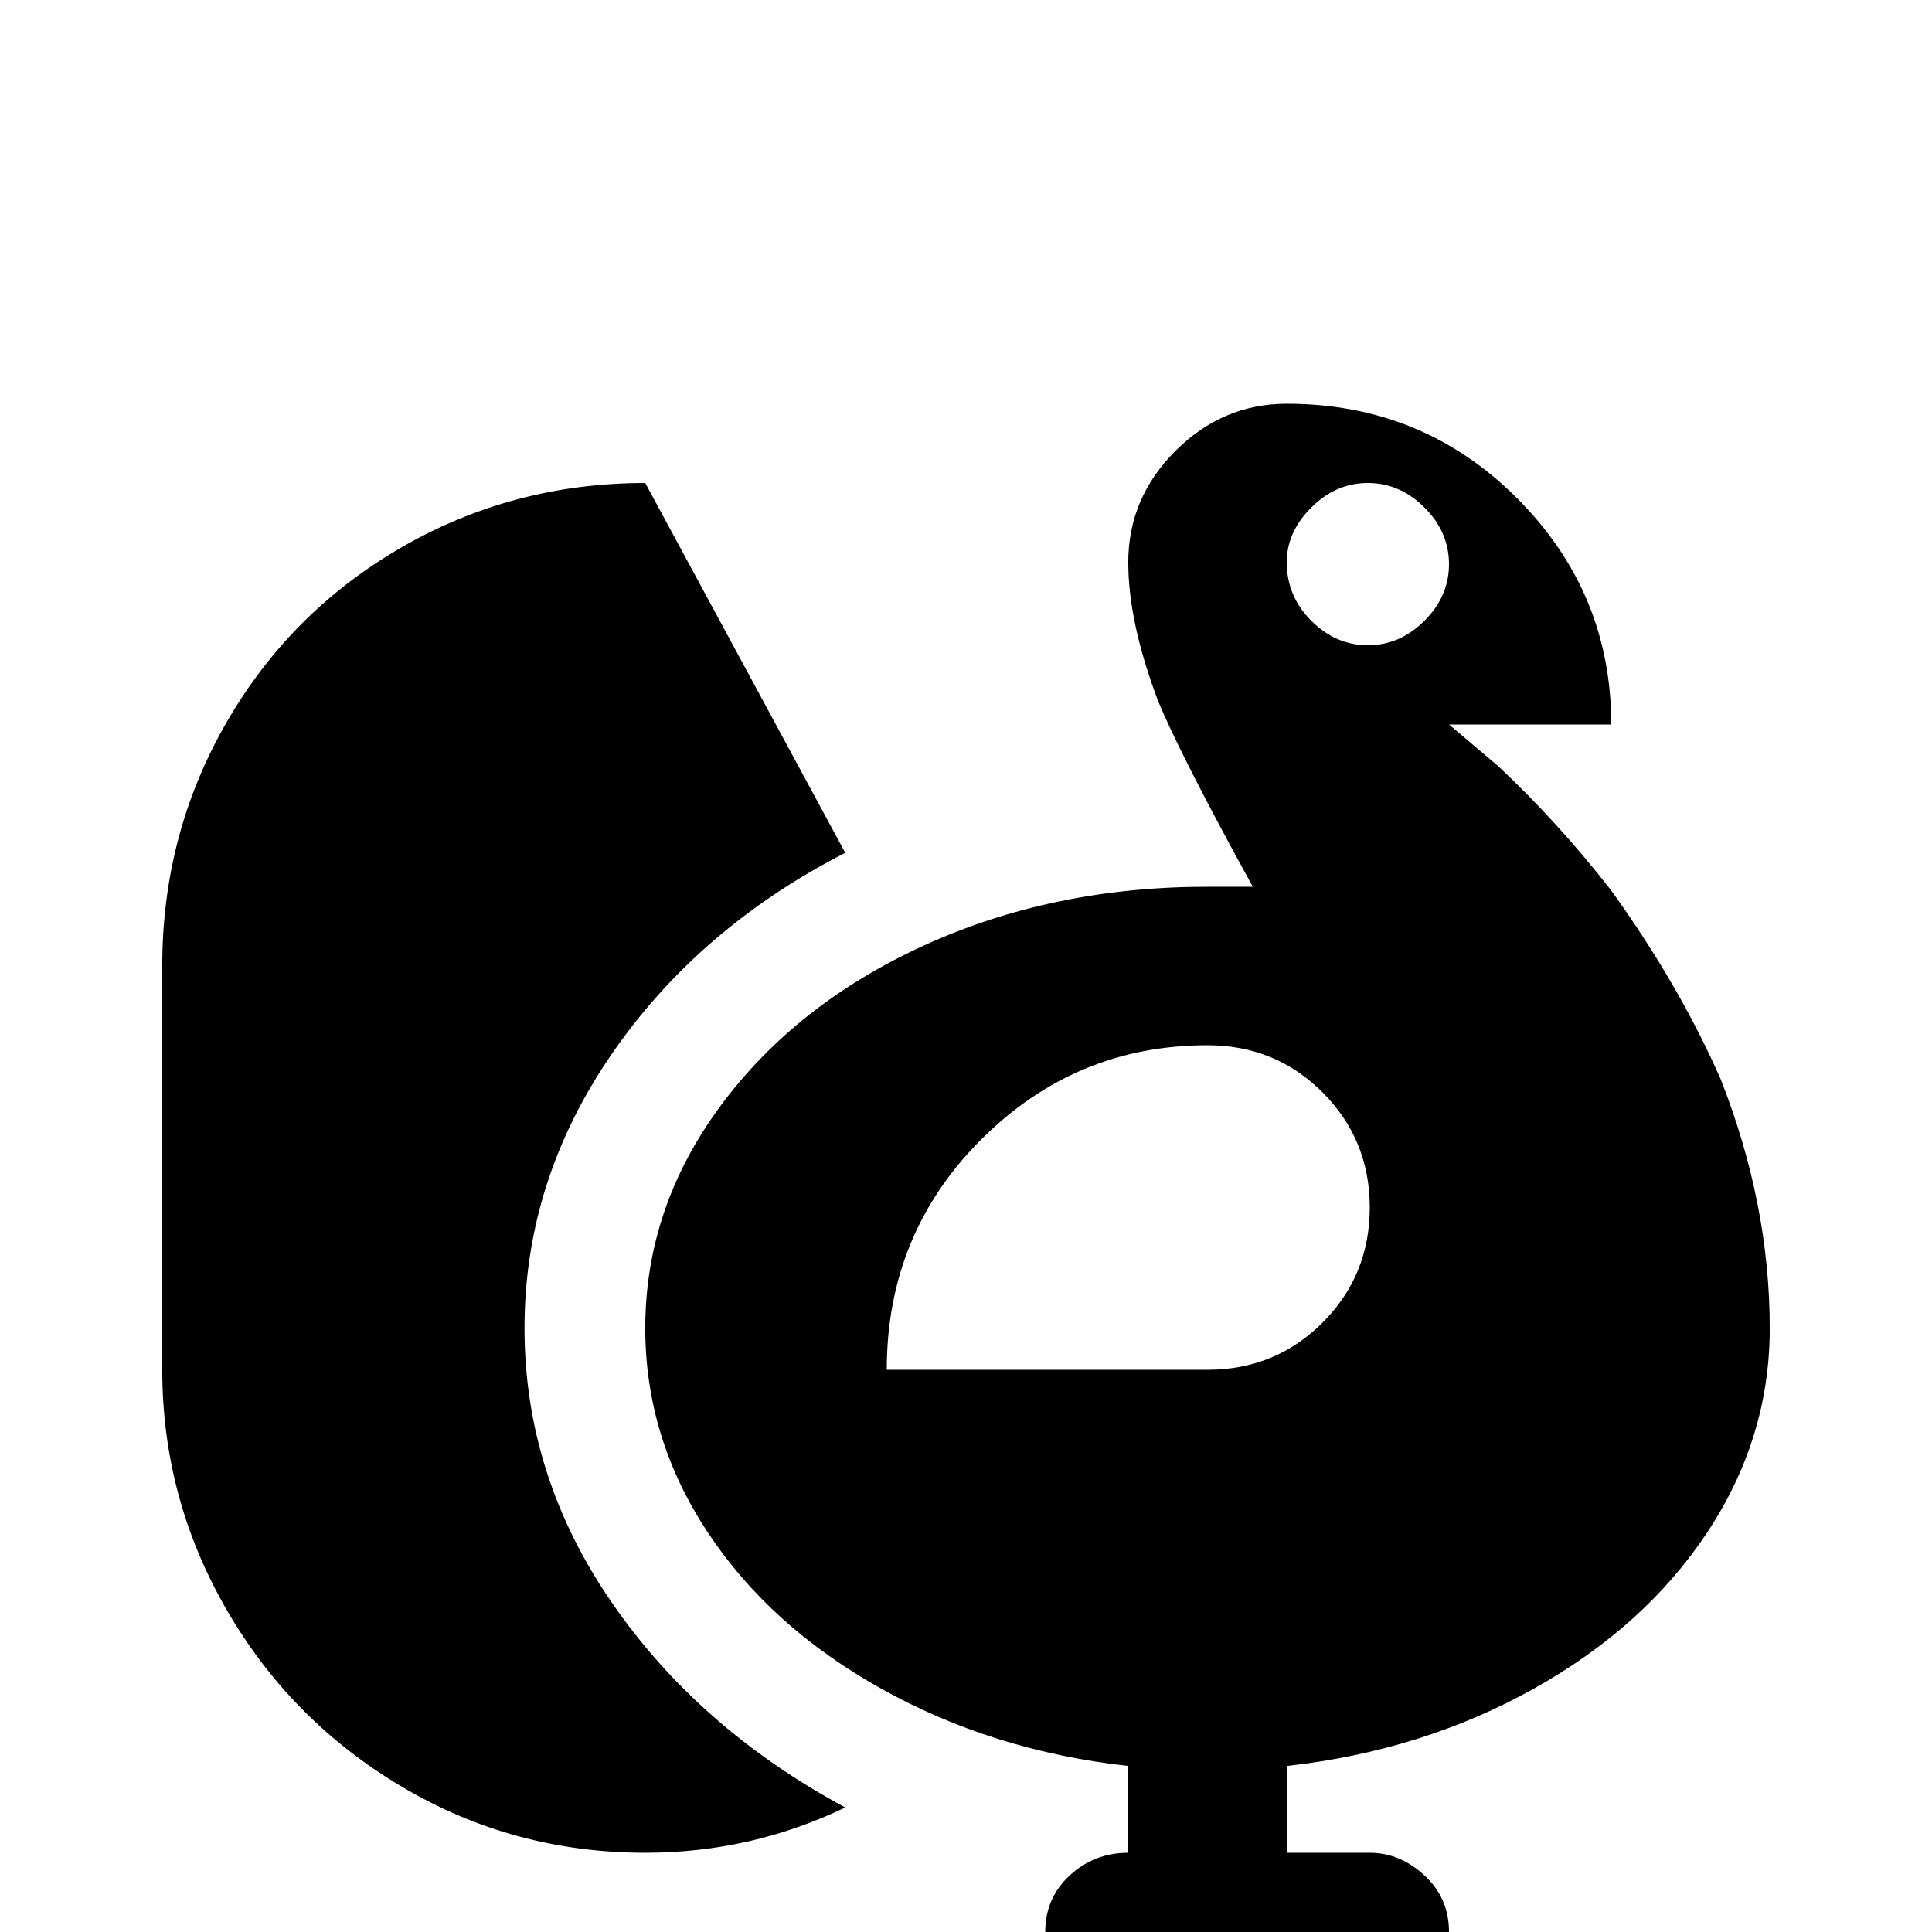 <svg xmlns="http://www.w3.org/2000/svg" viewBox="0 -512 512 512">
	<path fill="#000000" d="M224 -33Q199 -21 171 -21Q136 -21 106.5 -38.5Q77 -56 60 -85.5Q43 -115 43 -149V-256Q43 -291 60 -320.5Q77 -350 106.5 -367Q136 -384 171 -384L224 -286Q185 -266 162 -232.5Q139 -199 139 -160Q139 -121 162 -87.5Q185 -54 224 -33ZM341 -44V-21H363Q371 -21 377.5 -15Q384 -9 384 0Q384 9 377.5 15Q371 21 363 21H299Q290 21 283.5 15Q277 9 277 0Q277 -9 283.5 -15Q290 -21 299 -21V-44Q263 -48 233.5 -64.5Q204 -81 187.5 -106Q171 -131 171 -160Q171 -192 191 -219Q211 -246 245 -261.5Q279 -277 320 -277H332L326 -288Q312 -314 307 -326Q299 -347 299 -363Q299 -380 311.5 -392.5Q324 -405 341 -405Q377 -405 402 -380Q427 -355 427 -320H384L397 -309Q413 -294 427 -276Q445 -251 456 -226Q469 -193 469 -160Q469 -131 452.5 -106Q436 -81 406.5 -64.5Q377 -48 341 -44ZM341 -363Q341 -354 347.5 -347.5Q354 -341 362.5 -341Q371 -341 377.5 -347.5Q384 -354 384 -362.5Q384 -371 377.5 -377.5Q371 -384 362.5 -384Q354 -384 347.5 -377.5Q341 -371 341 -363ZM363 -192Q363 -210 350.5 -222.5Q338 -235 320 -235Q285 -235 260 -210Q235 -185 235 -149H320Q338 -149 350.5 -161.5Q363 -174 363 -192Z"/>
</svg>